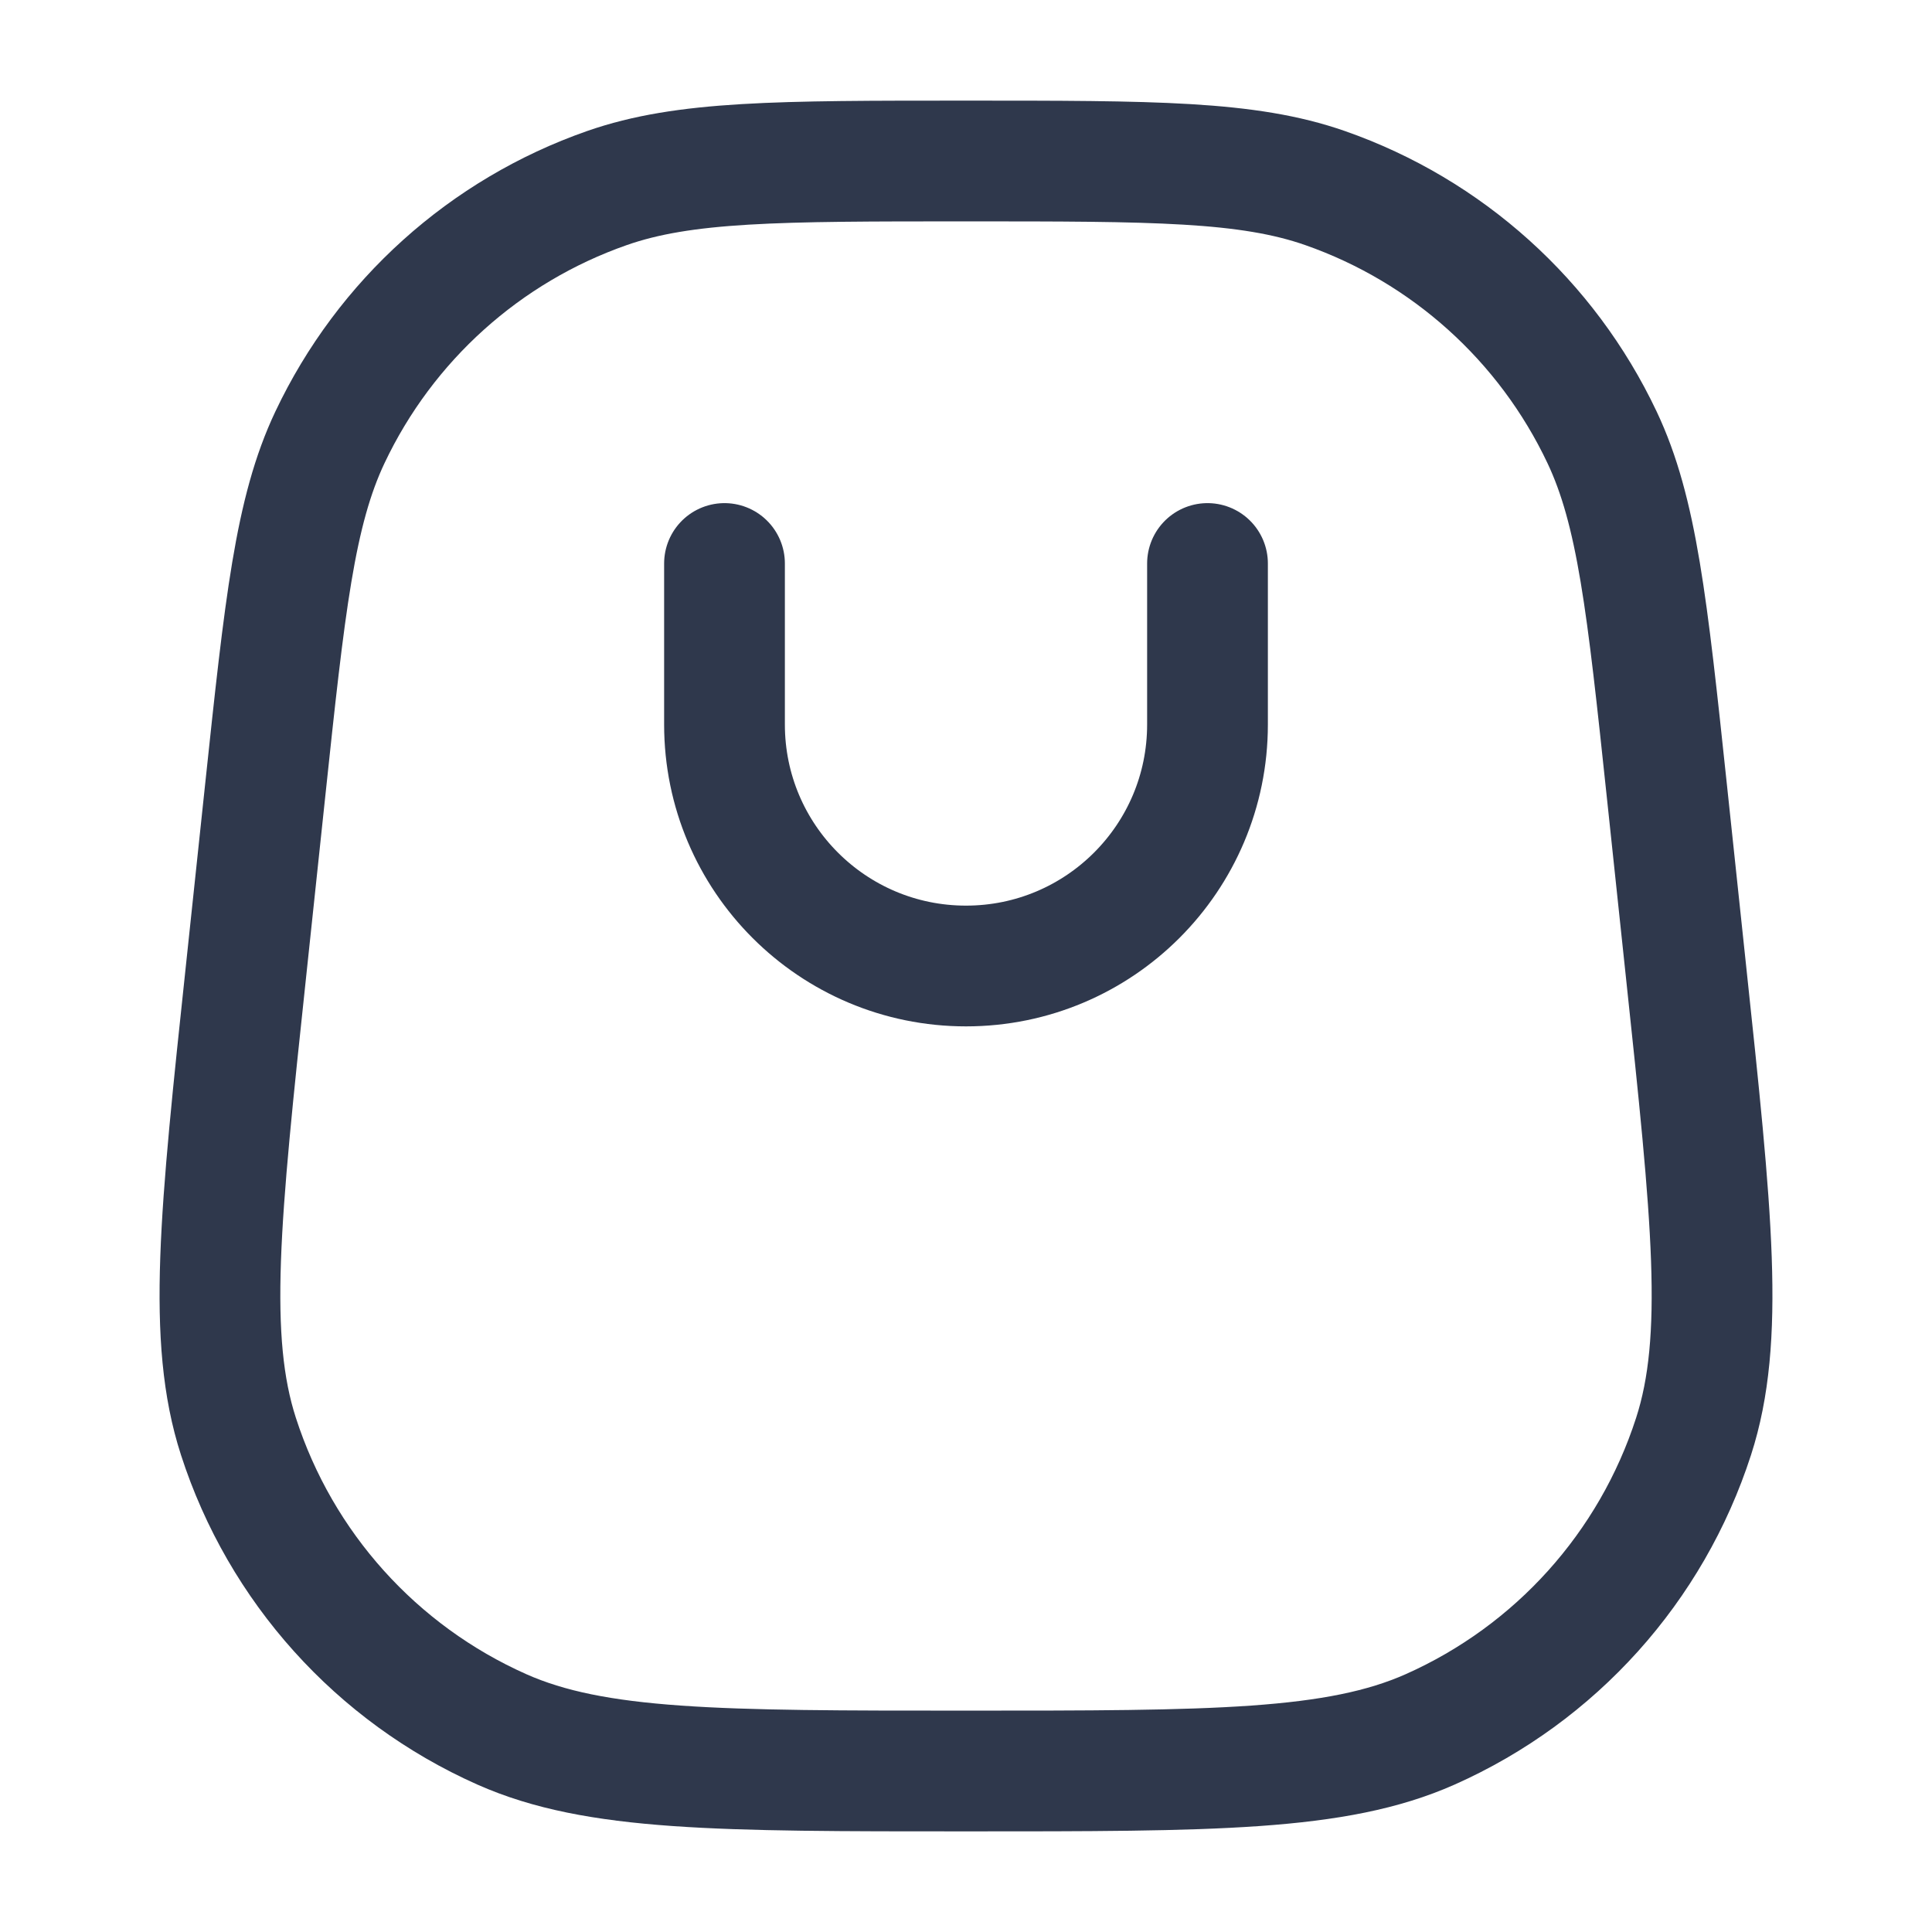 <svg width="24" height="24" viewBox="0 0 24 24" fill="none" xmlns="http://www.w3.org/2000/svg">
<path d="M9 7V9C9 10.657 10.343 12 12 12V12C13.657 12 15 10.657 15 9V7M12 22V22C15.068 22 16.602 22 17.766 21.483C19.324 20.79 20.514 19.467 21.038 17.844C21.43 16.632 21.268 15.107 20.943 12.056L20.707 9.831C20.461 7.512 20.337 6.353 19.901 5.432C19.214 3.981 17.975 2.866 16.46 2.336C15.498 2 14.332 2 12 2V2C9.668 2 8.502 2 7.54 2.336C6.025 2.866 4.786 3.981 4.099 5.432C3.663 6.353 3.539 7.512 3.293 9.831L3.057 12.056C2.732 15.107 2.57 16.632 2.962 17.844C3.486 19.467 4.676 20.79 6.234 21.483C7.398 22 8.932 22 12 22Z" stroke="#2F384C" stroke-width="1.5" stroke-linecap="round" stroke-linejoin="round"/>
</svg>

